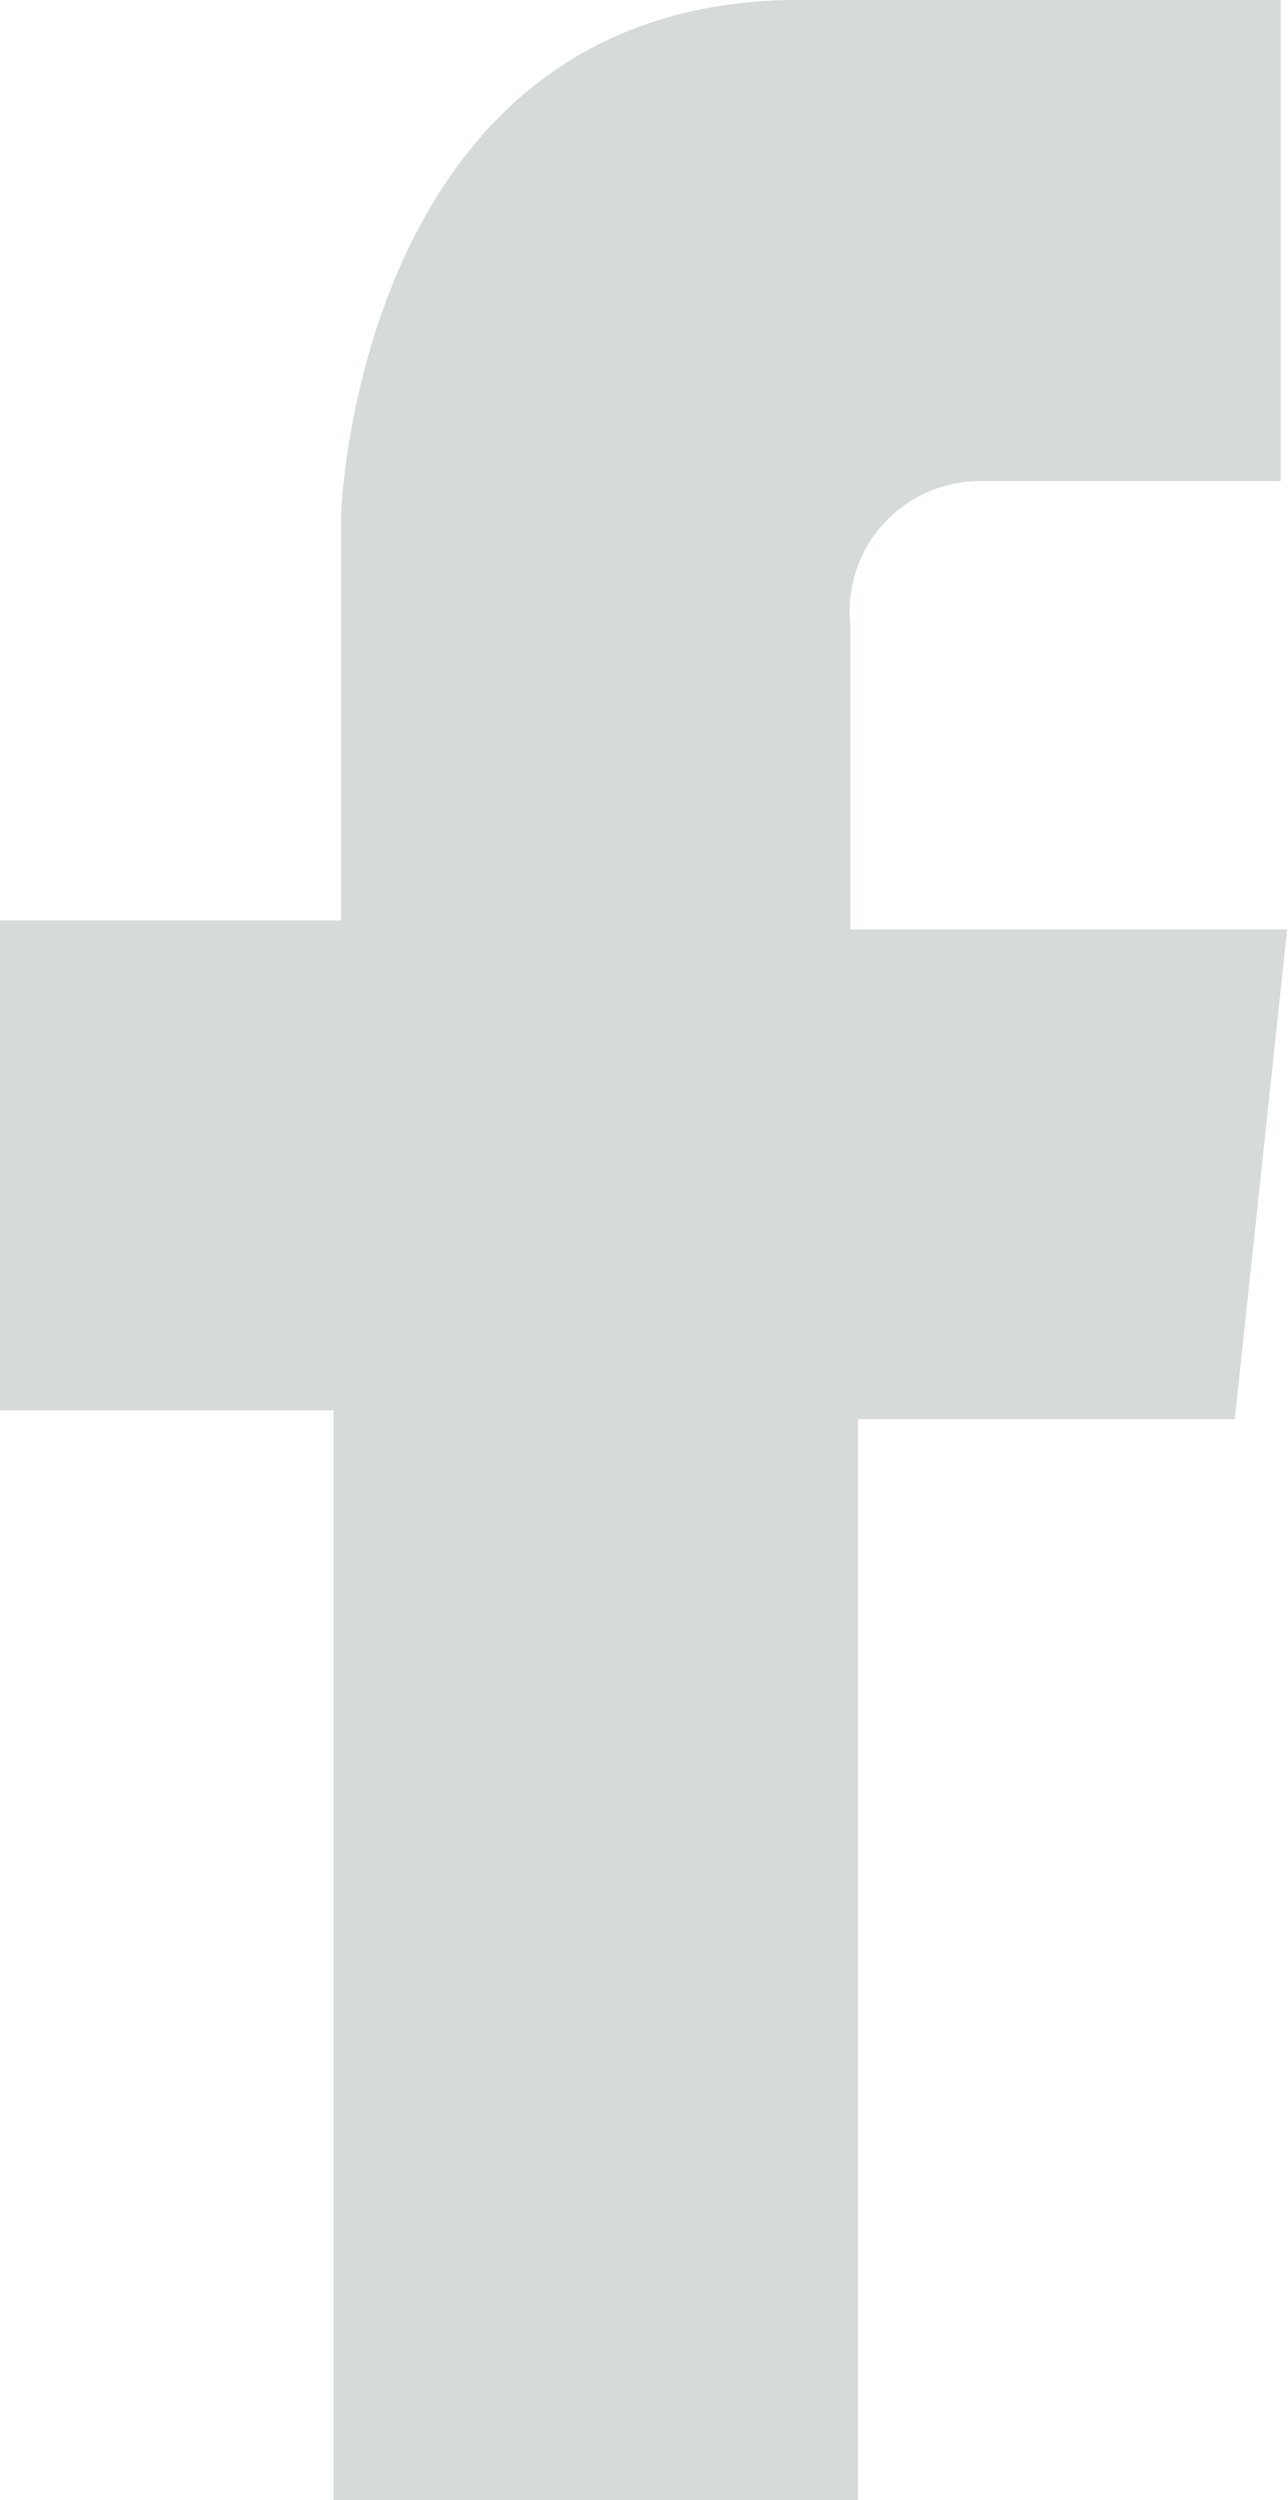 <svg xmlns="http://www.w3.org/2000/svg" width="5.926" height="11.494" viewBox="0 0 5.926 11.494">
    <defs>
        <style>
            .cls-1{fill:#d6dad9}
        </style>
    </defs>
    <path id="Path_865" d="M102.535 32.994v-5.01H101v-2.252h1.569v-1.865s.072-2.349 2.084-2.367h2.239v2.212H105.5a.6.6 0 0 0-.588.661v1.4h2.01l-.241 2.252h-1.733v4.971z" class="cls-1" data-name="Path 865" transform="translate(-101 -21.5)"/>
</svg>
